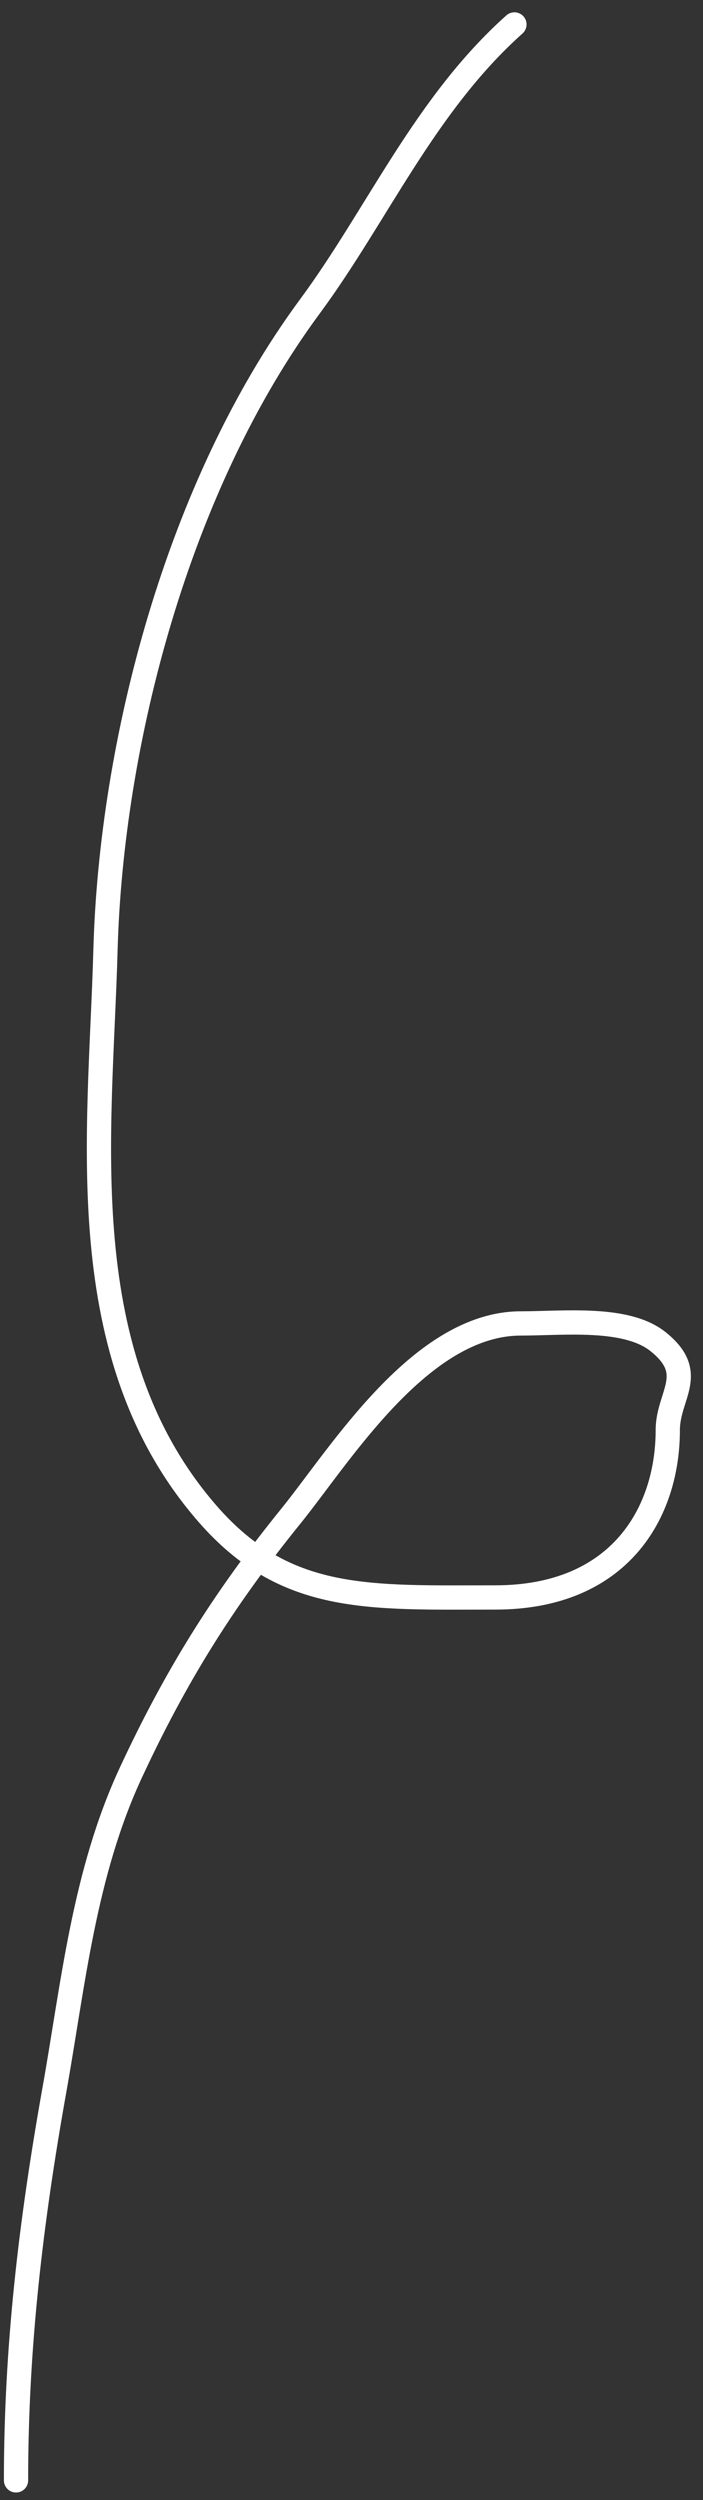 <svg width="29" height="103" viewBox="0 0 29 103" fill="none" xmlns="http://www.w3.org/2000/svg">
<rect x="0" y="0" width="29" height="103" fill="#333333" stroke="none"/>
<path d="M21.221 1.007C17.515 4.313 15.559 8.869 12.786 12.621C7.302 20.04 4.584 30.642 4.351 39.147C4.144 46.709 2.853 55.828 8.569 62.375C11.779 66.052 15.204 65.813 20.43 65.813C25.585 65.813 27.547 62.297 27.547 58.914C27.547 57.478 28.8 56.586 27.137 55.267C25.821 54.224 23.238 54.524 21.485 54.524C17.343 54.524 14.016 59.975 11.995 62.468C9.163 65.963 7.228 69.103 5.406 73.013C3.46 77.188 3.023 81.744 2.242 86.114C1.272 91.547 0.661 96.696 0.661 102.188" stroke="white" stroke-linecap="round"/>
</svg>
